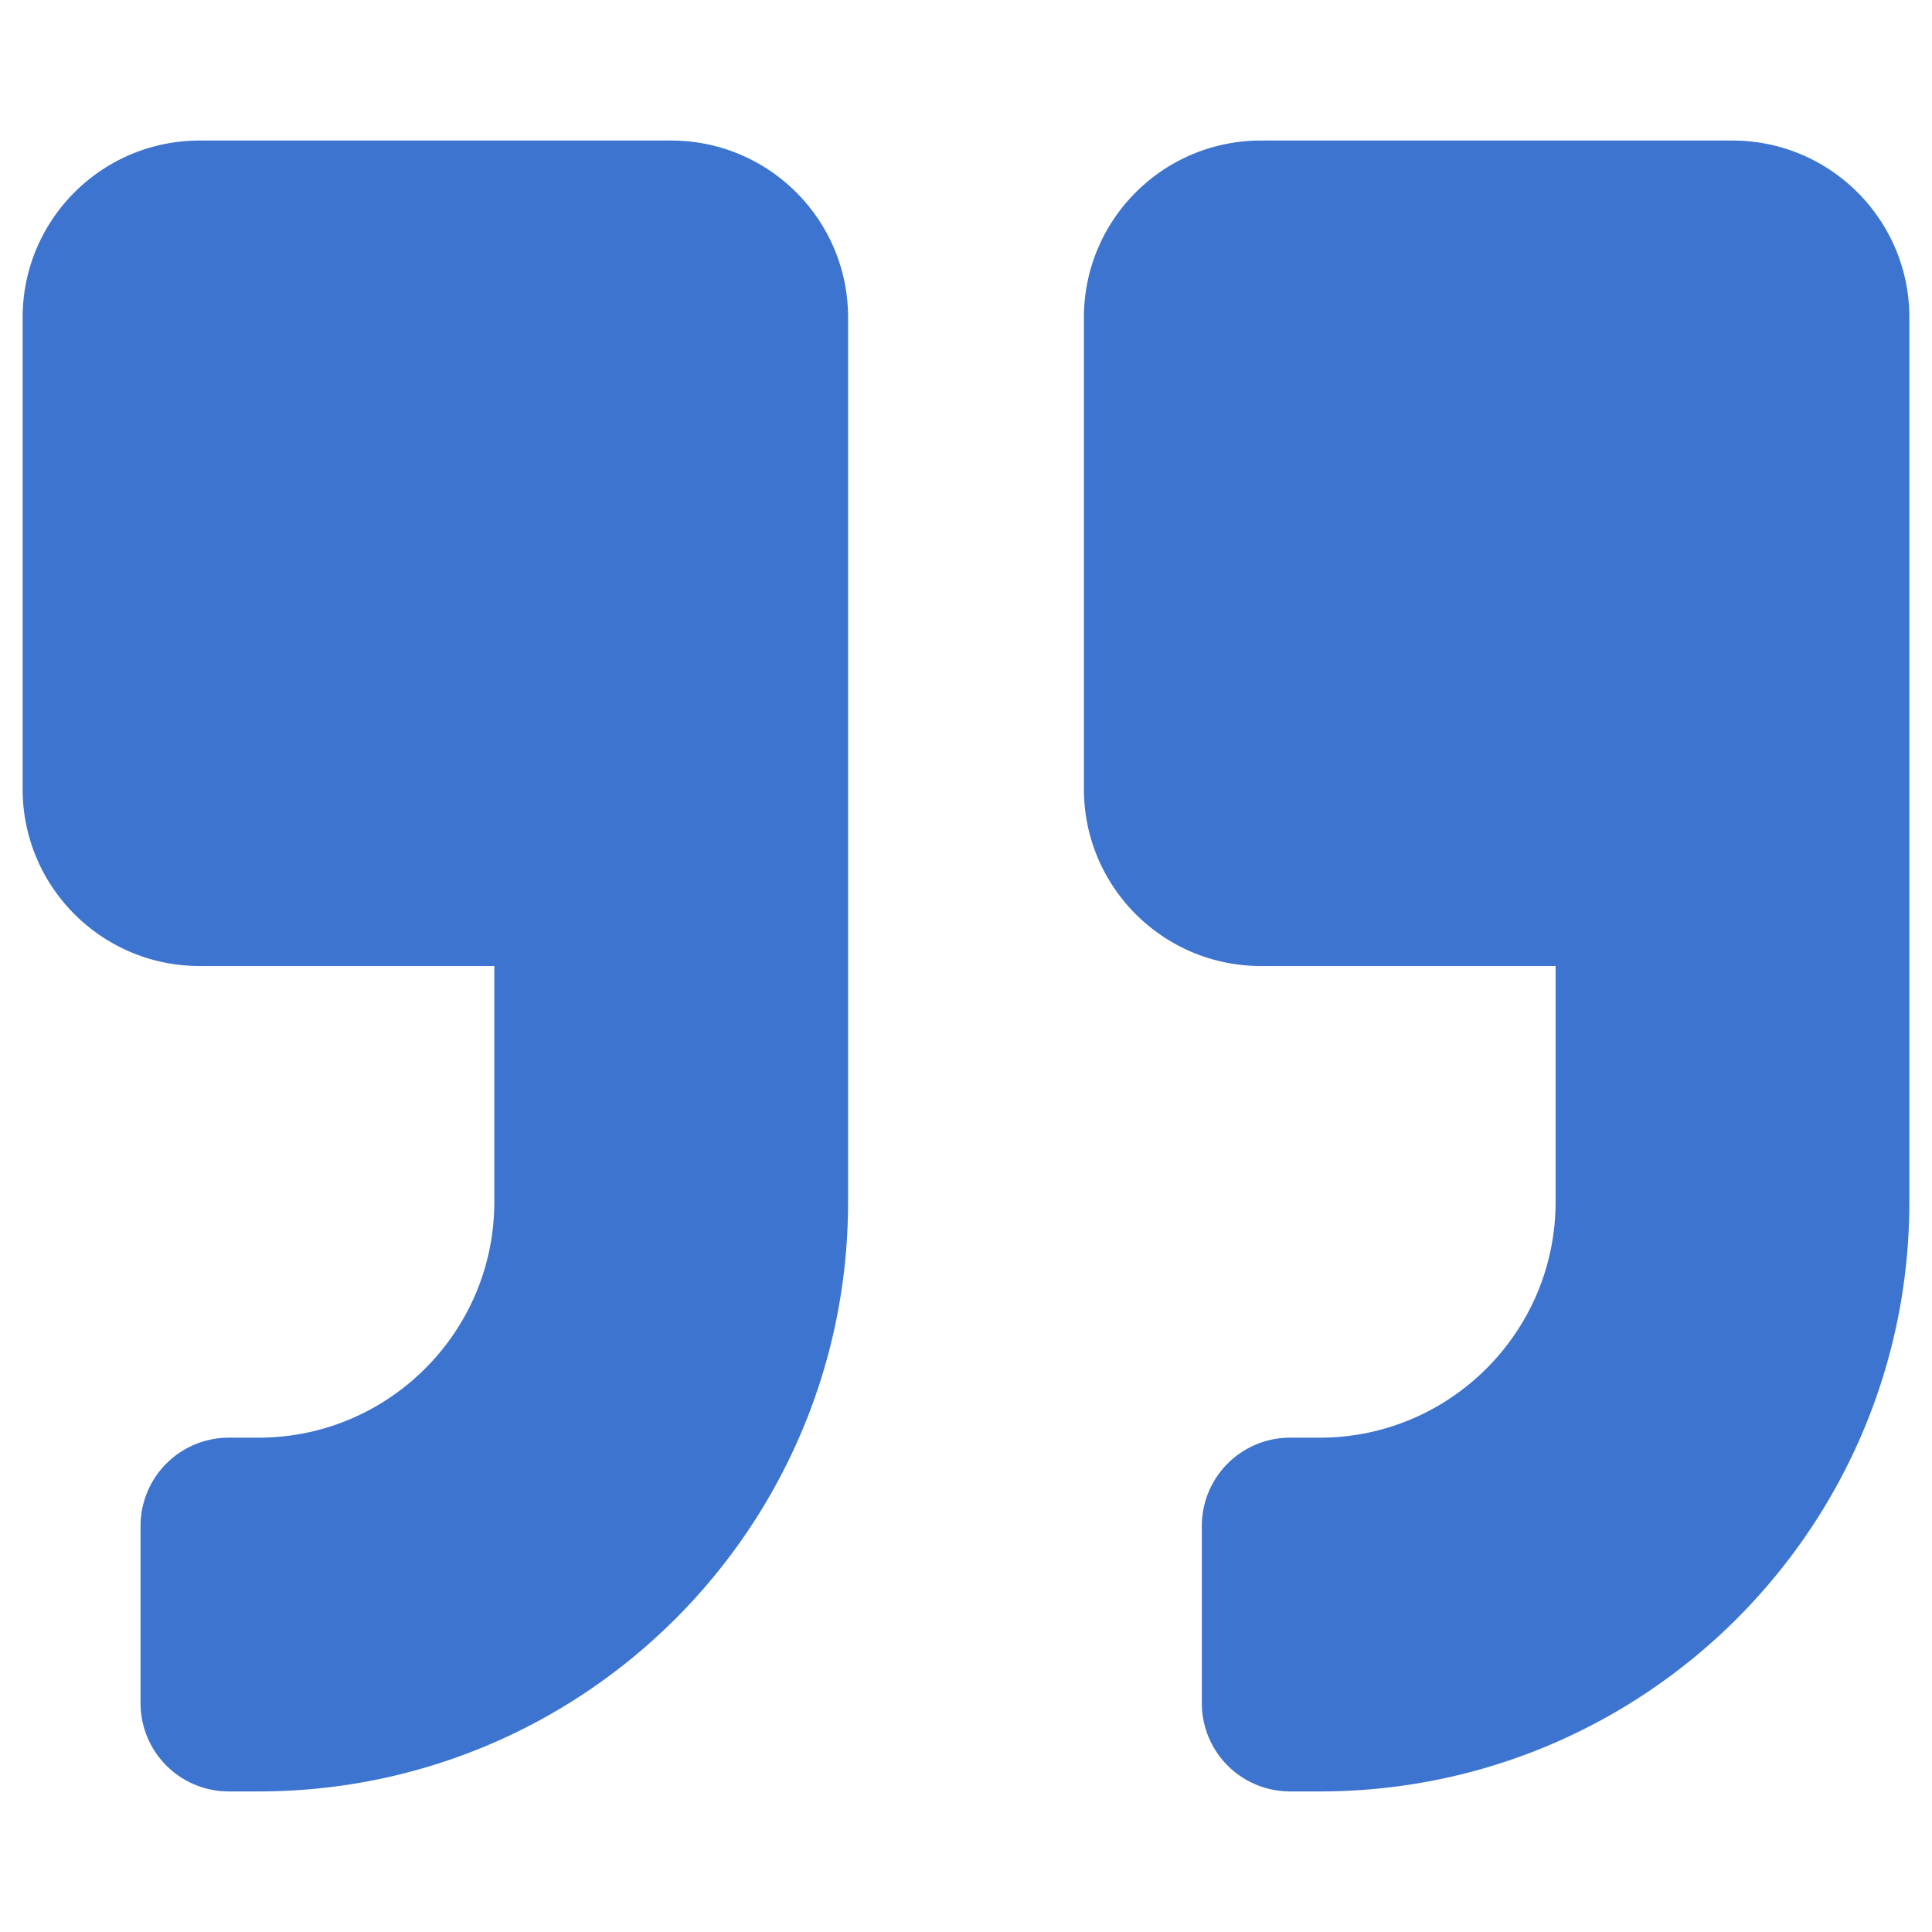 <svg xmlns="http://www.w3.org/2000/svg" viewBox="0 0 512 512" id="quote-right"><path d="M334.125 256h78.125v62.5c0 34.473-28.027 62.5-62.5 62.5h-7.812a23.382 23.382 0 0 0-23.438 23.438v46.875a23.382 23.382 0 0 0 23.438 23.438h7.812c86.328 0 156.25-69.922 156.25-156.25V84.125c0-25.879-20.996-46.875-46.875-46.875h-125c-25.879 0-46.875 20.996-46.875 46.875v125c0 25.879 20.996 46.875 46.875 46.875zm-281.25 0H131v62.5c0 34.473-28.027 62.5-62.5 62.5h-7.812a23.382 23.382 0 0 0-23.438 23.438v46.875a23.382 23.382 0 0 0 23.438 23.438H68.5c86.328 0 156.25-69.922 156.25-156.25V84.125c0-25.879-20.996-46.875-46.875-46.875h-125C26.996 37.25 6 58.246 6 84.125v125C6 235.004 26.996 256 52.875 256z" fill="#3c74cf"></path></svg>
